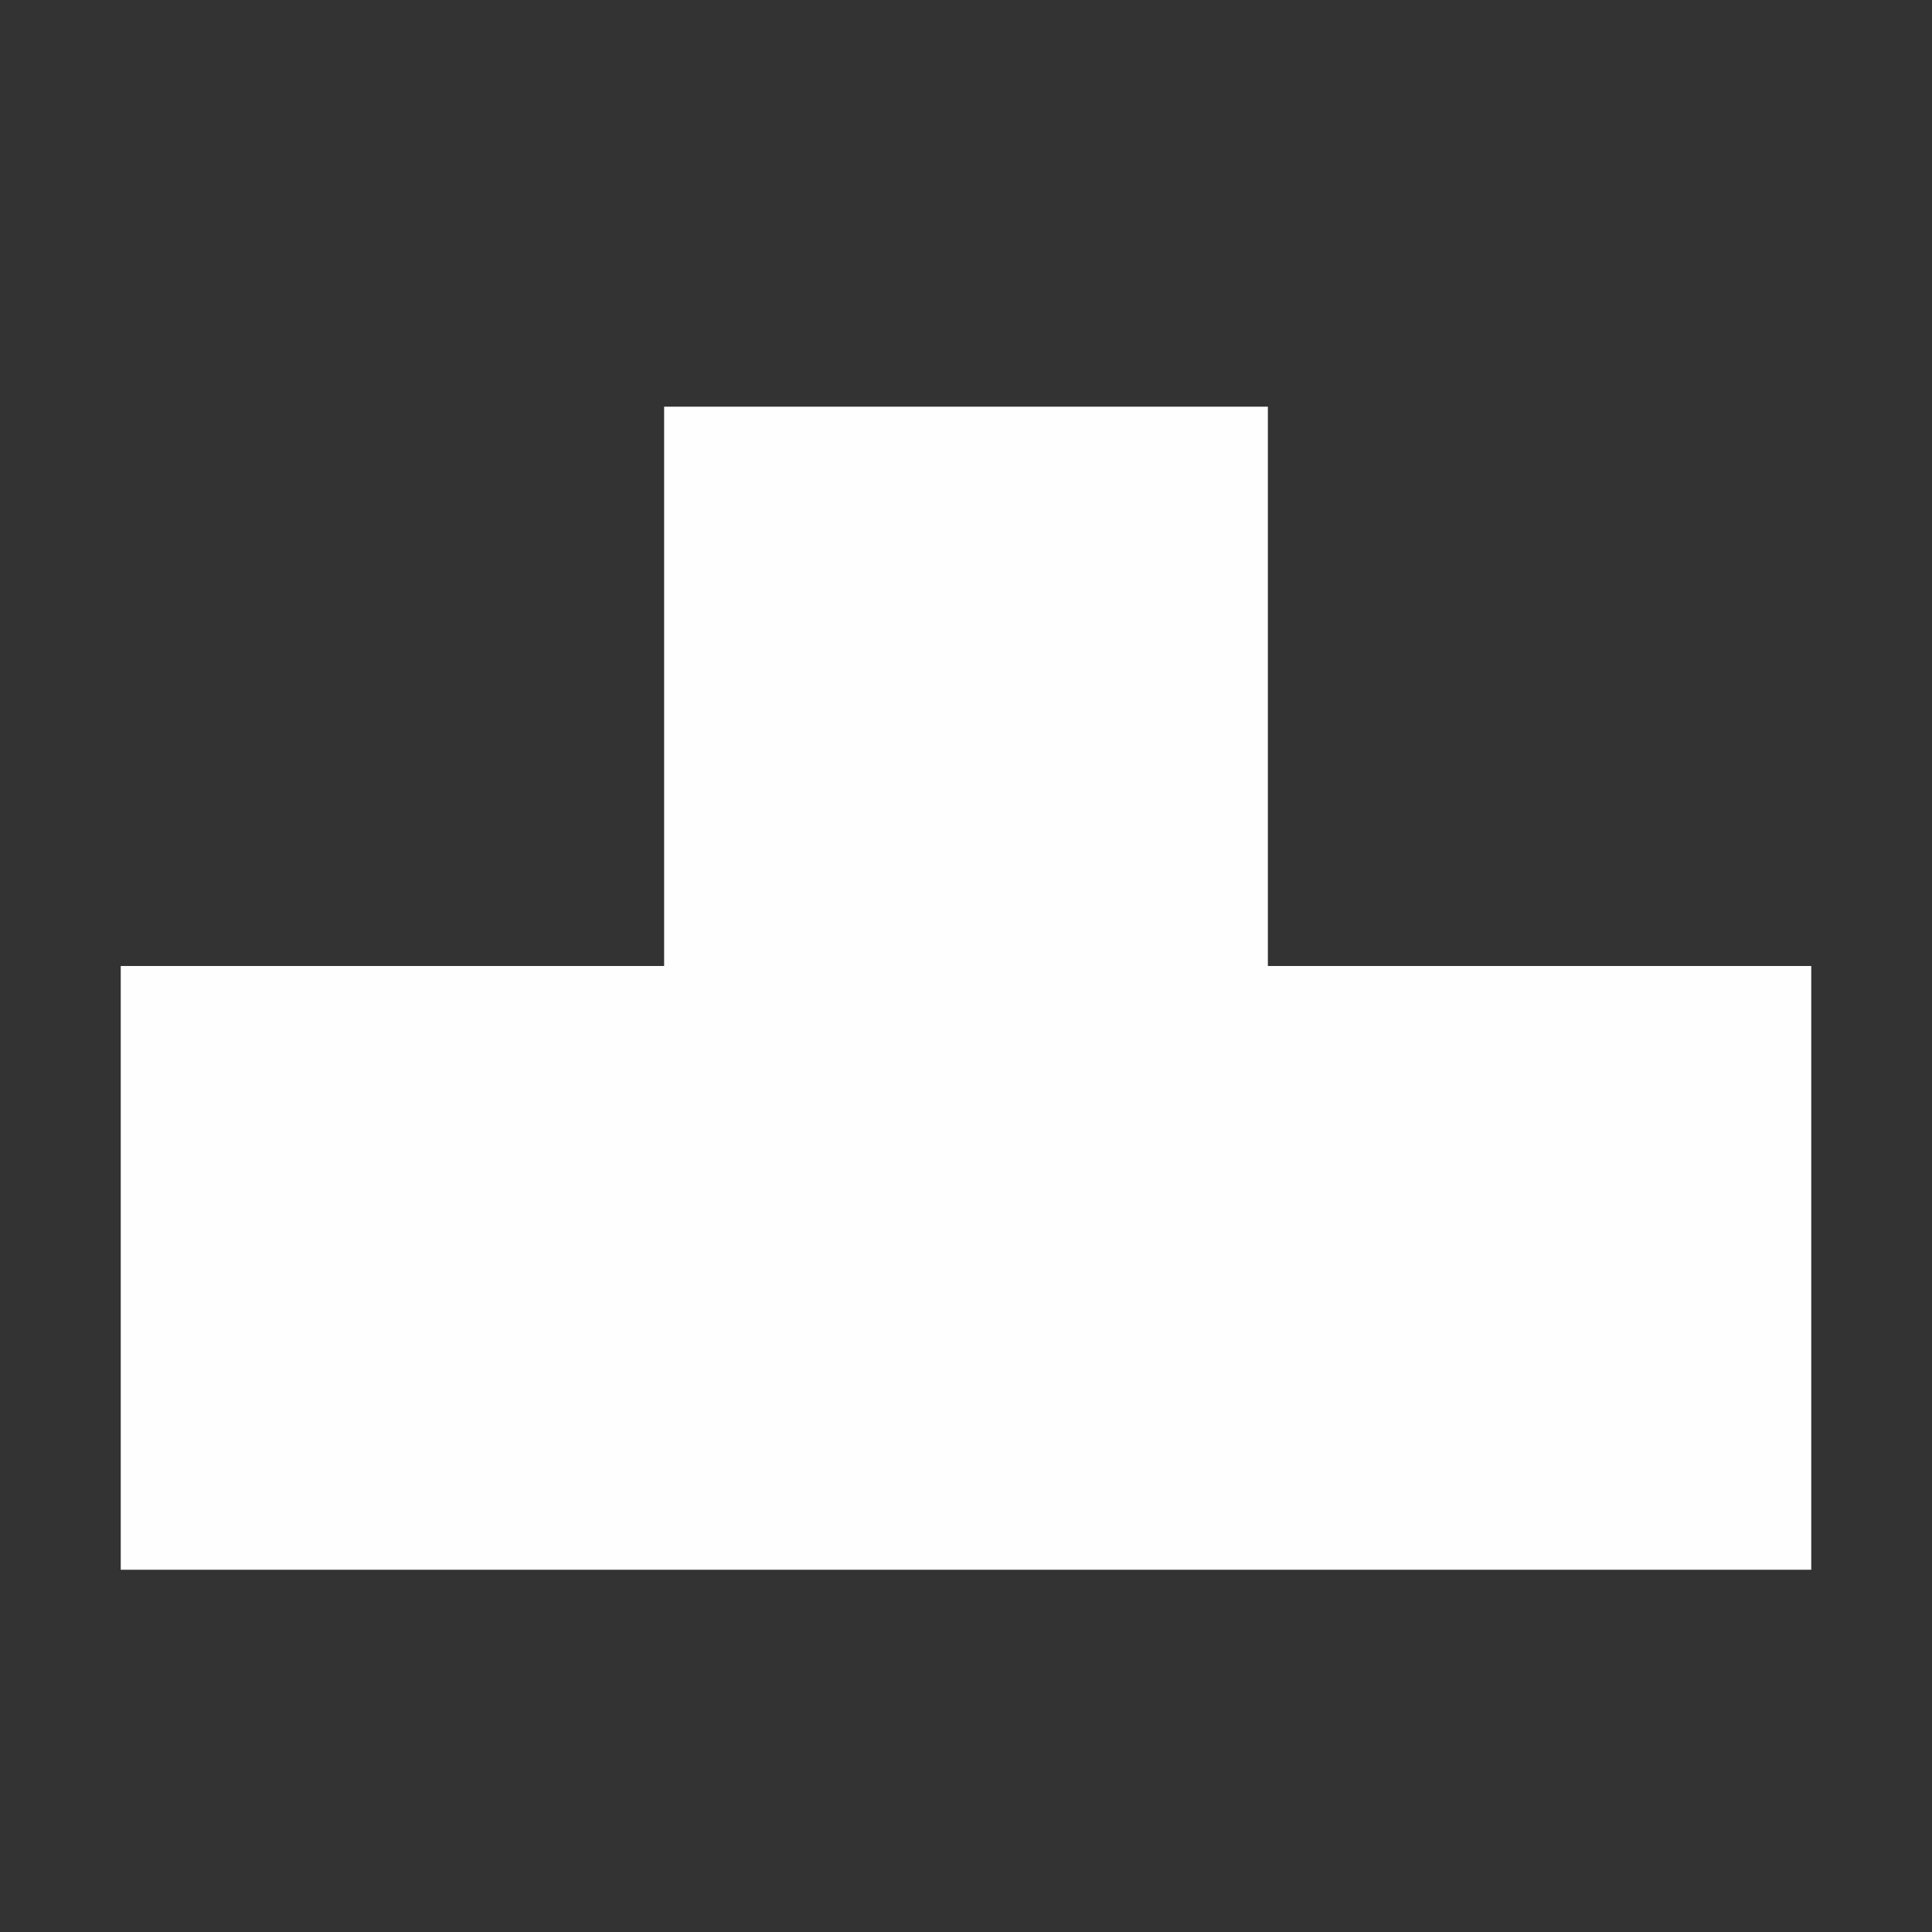<svg width="16" height="16" viewBox="0 0 16 16" fill="none" xmlns="http://www.w3.org/2000/svg">
<rect x="0" y="0" width="16" height="16" fill="#333333" stroke="none"/>
<path d="M15 8H1V13H15V8Z" fill="#FEFEFE"/>
<path d="M5.5 3.368V12.736H10.5V3.368H5.5Z" fill="#FEFEFE"/>
</svg>
